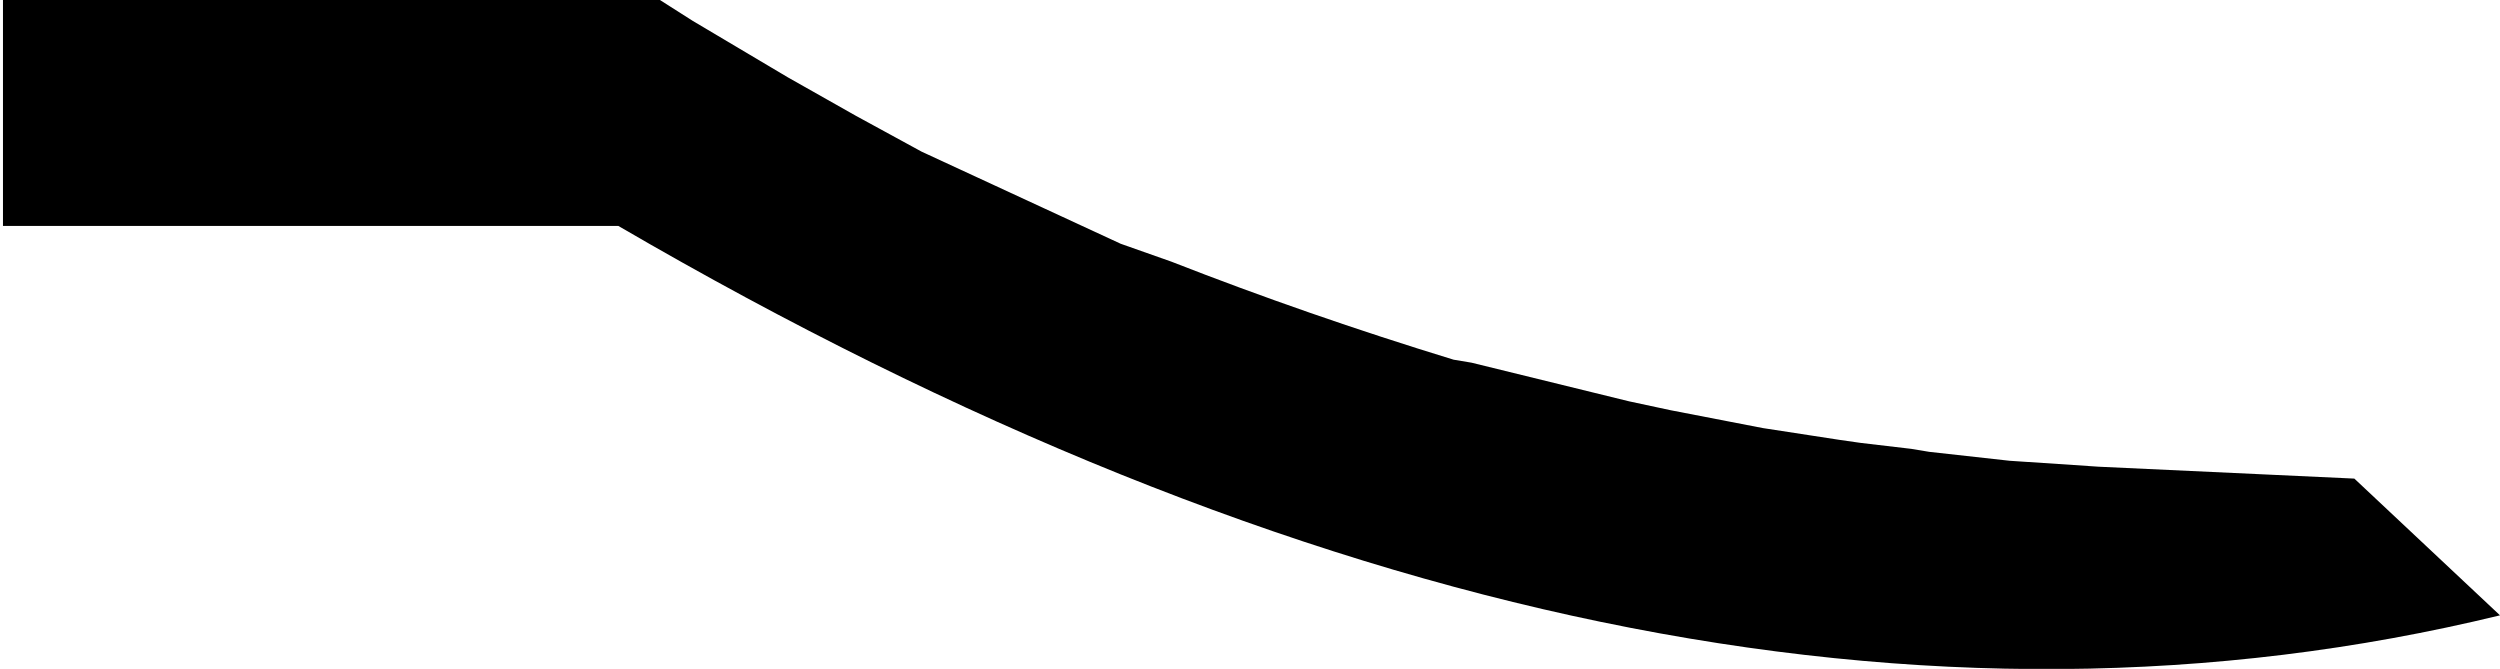 <?xml version="1.0" encoding="UTF-8" standalone="no"?>
<svg xmlns:xlink="http://www.w3.org/1999/xlink" height="11.25px" width="42.05px" xmlns="http://www.w3.org/2000/svg">
  <g transform="matrix(1.0, 0.0, 0.0, 1.0, -205.8, -435.2)">
    <path d="M247.85 445.55 Q233.45 449.05 216.2 439.0 L205.85 439.0 205.85 436.5 205.85 435.55 205.85 435.2 216.9 435.2 217.45 435.55 219.05 436.5 220.2 437.15 221.3 437.75 224.65 439.3 225.5 439.6 Q227.8 440.5 230.25 441.25 L230.55 441.3 233.2 441.95 233.9 442.1 235.45 442.4 236.75 442.6 237.1 442.65 237.95 442.75 238.25 442.8 239.6 442.95 241.1 443.05 245.4 443.25 247.85 445.55" fill="#000000" fill-rule="evenodd" stroke="none"/>
  </g>
</svg>
